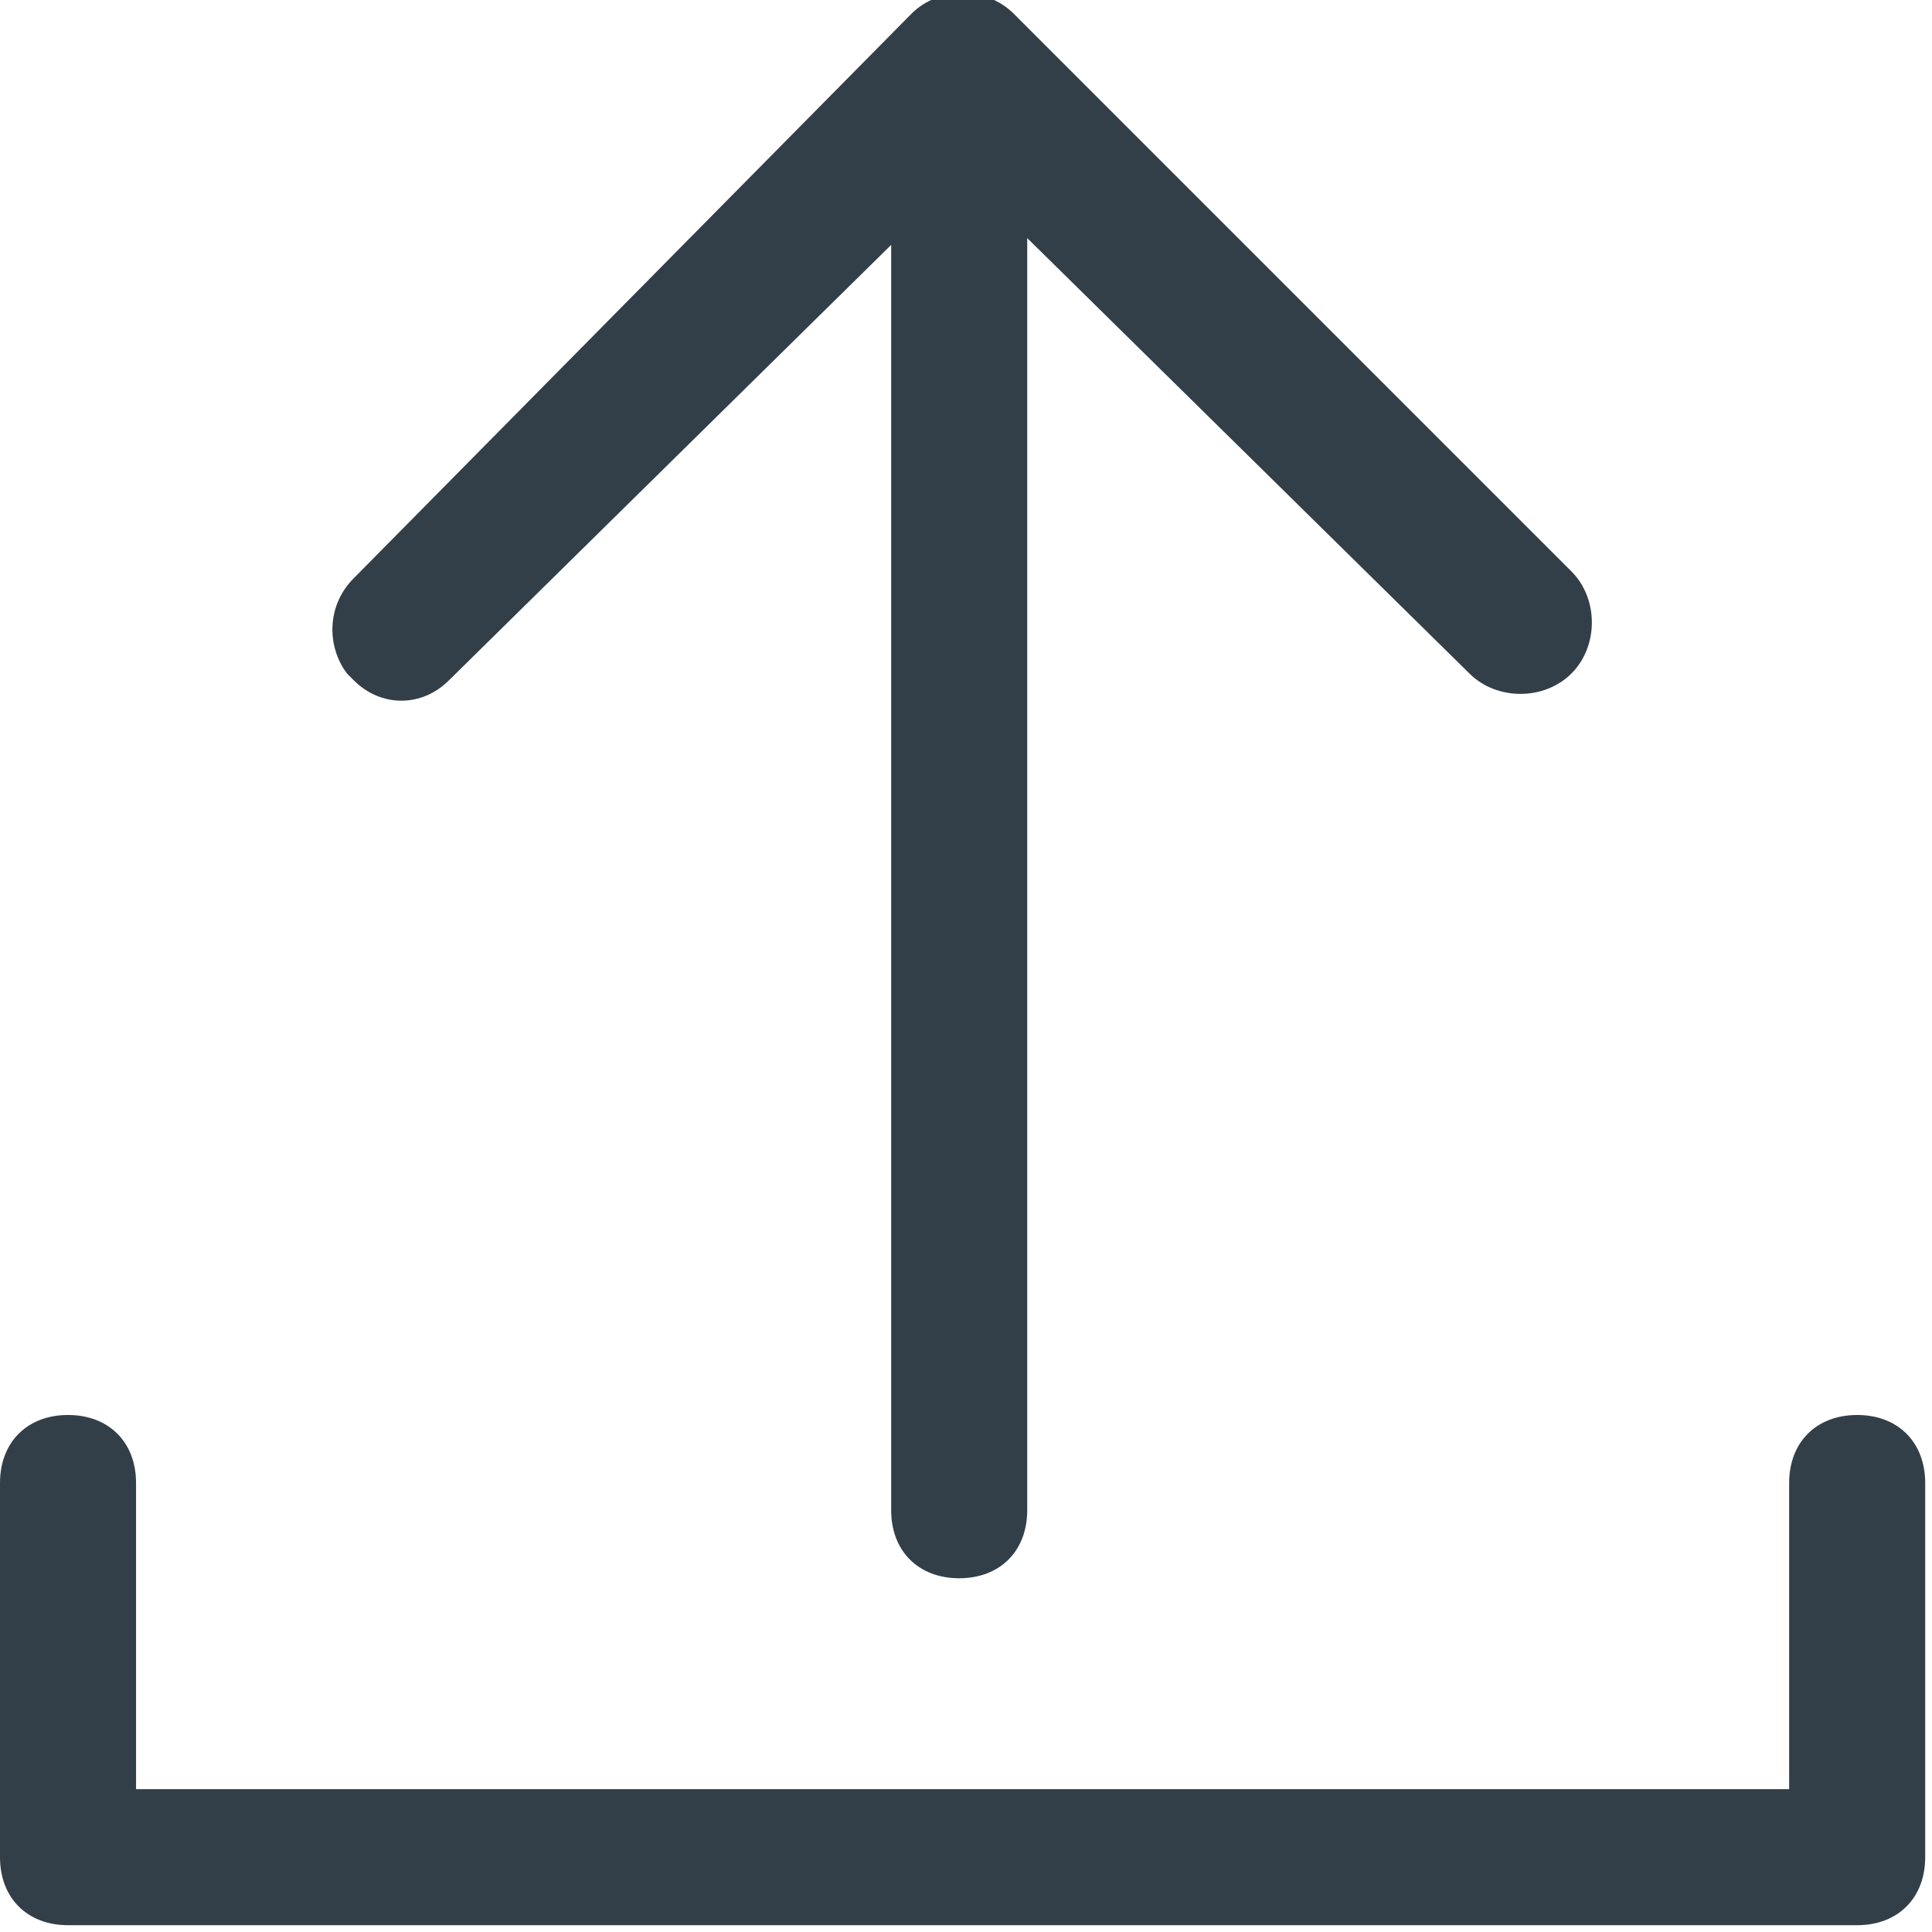 <?xml version="1.0" encoding="utf-8"?>
<!-- Generator: Adobe Illustrator 21.1.0, SVG Export Plug-In . SVG Version: 6.00 Build 0)  -->
<svg version="1.1" id="Upload" xmlns="http://www.w3.org/2000/svg" xmlns:xlink="http://www.w3.org/1999/xlink" x="0px" y="0px"
	 viewBox="0 0 28.4 28.4" style="enable-background:new 0 0 28.4 28.4;" xml:space="preserve">
<style type="text/css">
	.st0{fill:#333f48;}
</style>
<title>upload</title>
<path class="st0" d="M5.2,8.5c-0.4,0.4-0.4,1-0.1,1.4c0,0,0,0,0.1,0.1c0.4,0.4,1,0.4,1.4,0l0,0l6.5-6.4v18.6c0,0.6,0.4,1,1,1
	s1-0.4,1-1V3.5l6.5,6.4c0.4,0.4,1.1,0.4,1.5,0s0.4-1.1,0-1.5l-8.2-8.2c-0.4-0.4-1.1-0.4-1.5,0L5.2,8.5z M26.3,21.8c0-0.6,0.4-1,1-1
	s1,0.4,1,1v5.5c0,0.6-0.4,1-1,1H1c-0.6,0-1-0.4-1-1v-5.5c0-0.6,0.4-1,1-1s1,0.4,1,1v4.5h24.3V21.8z"/>
</svg>
